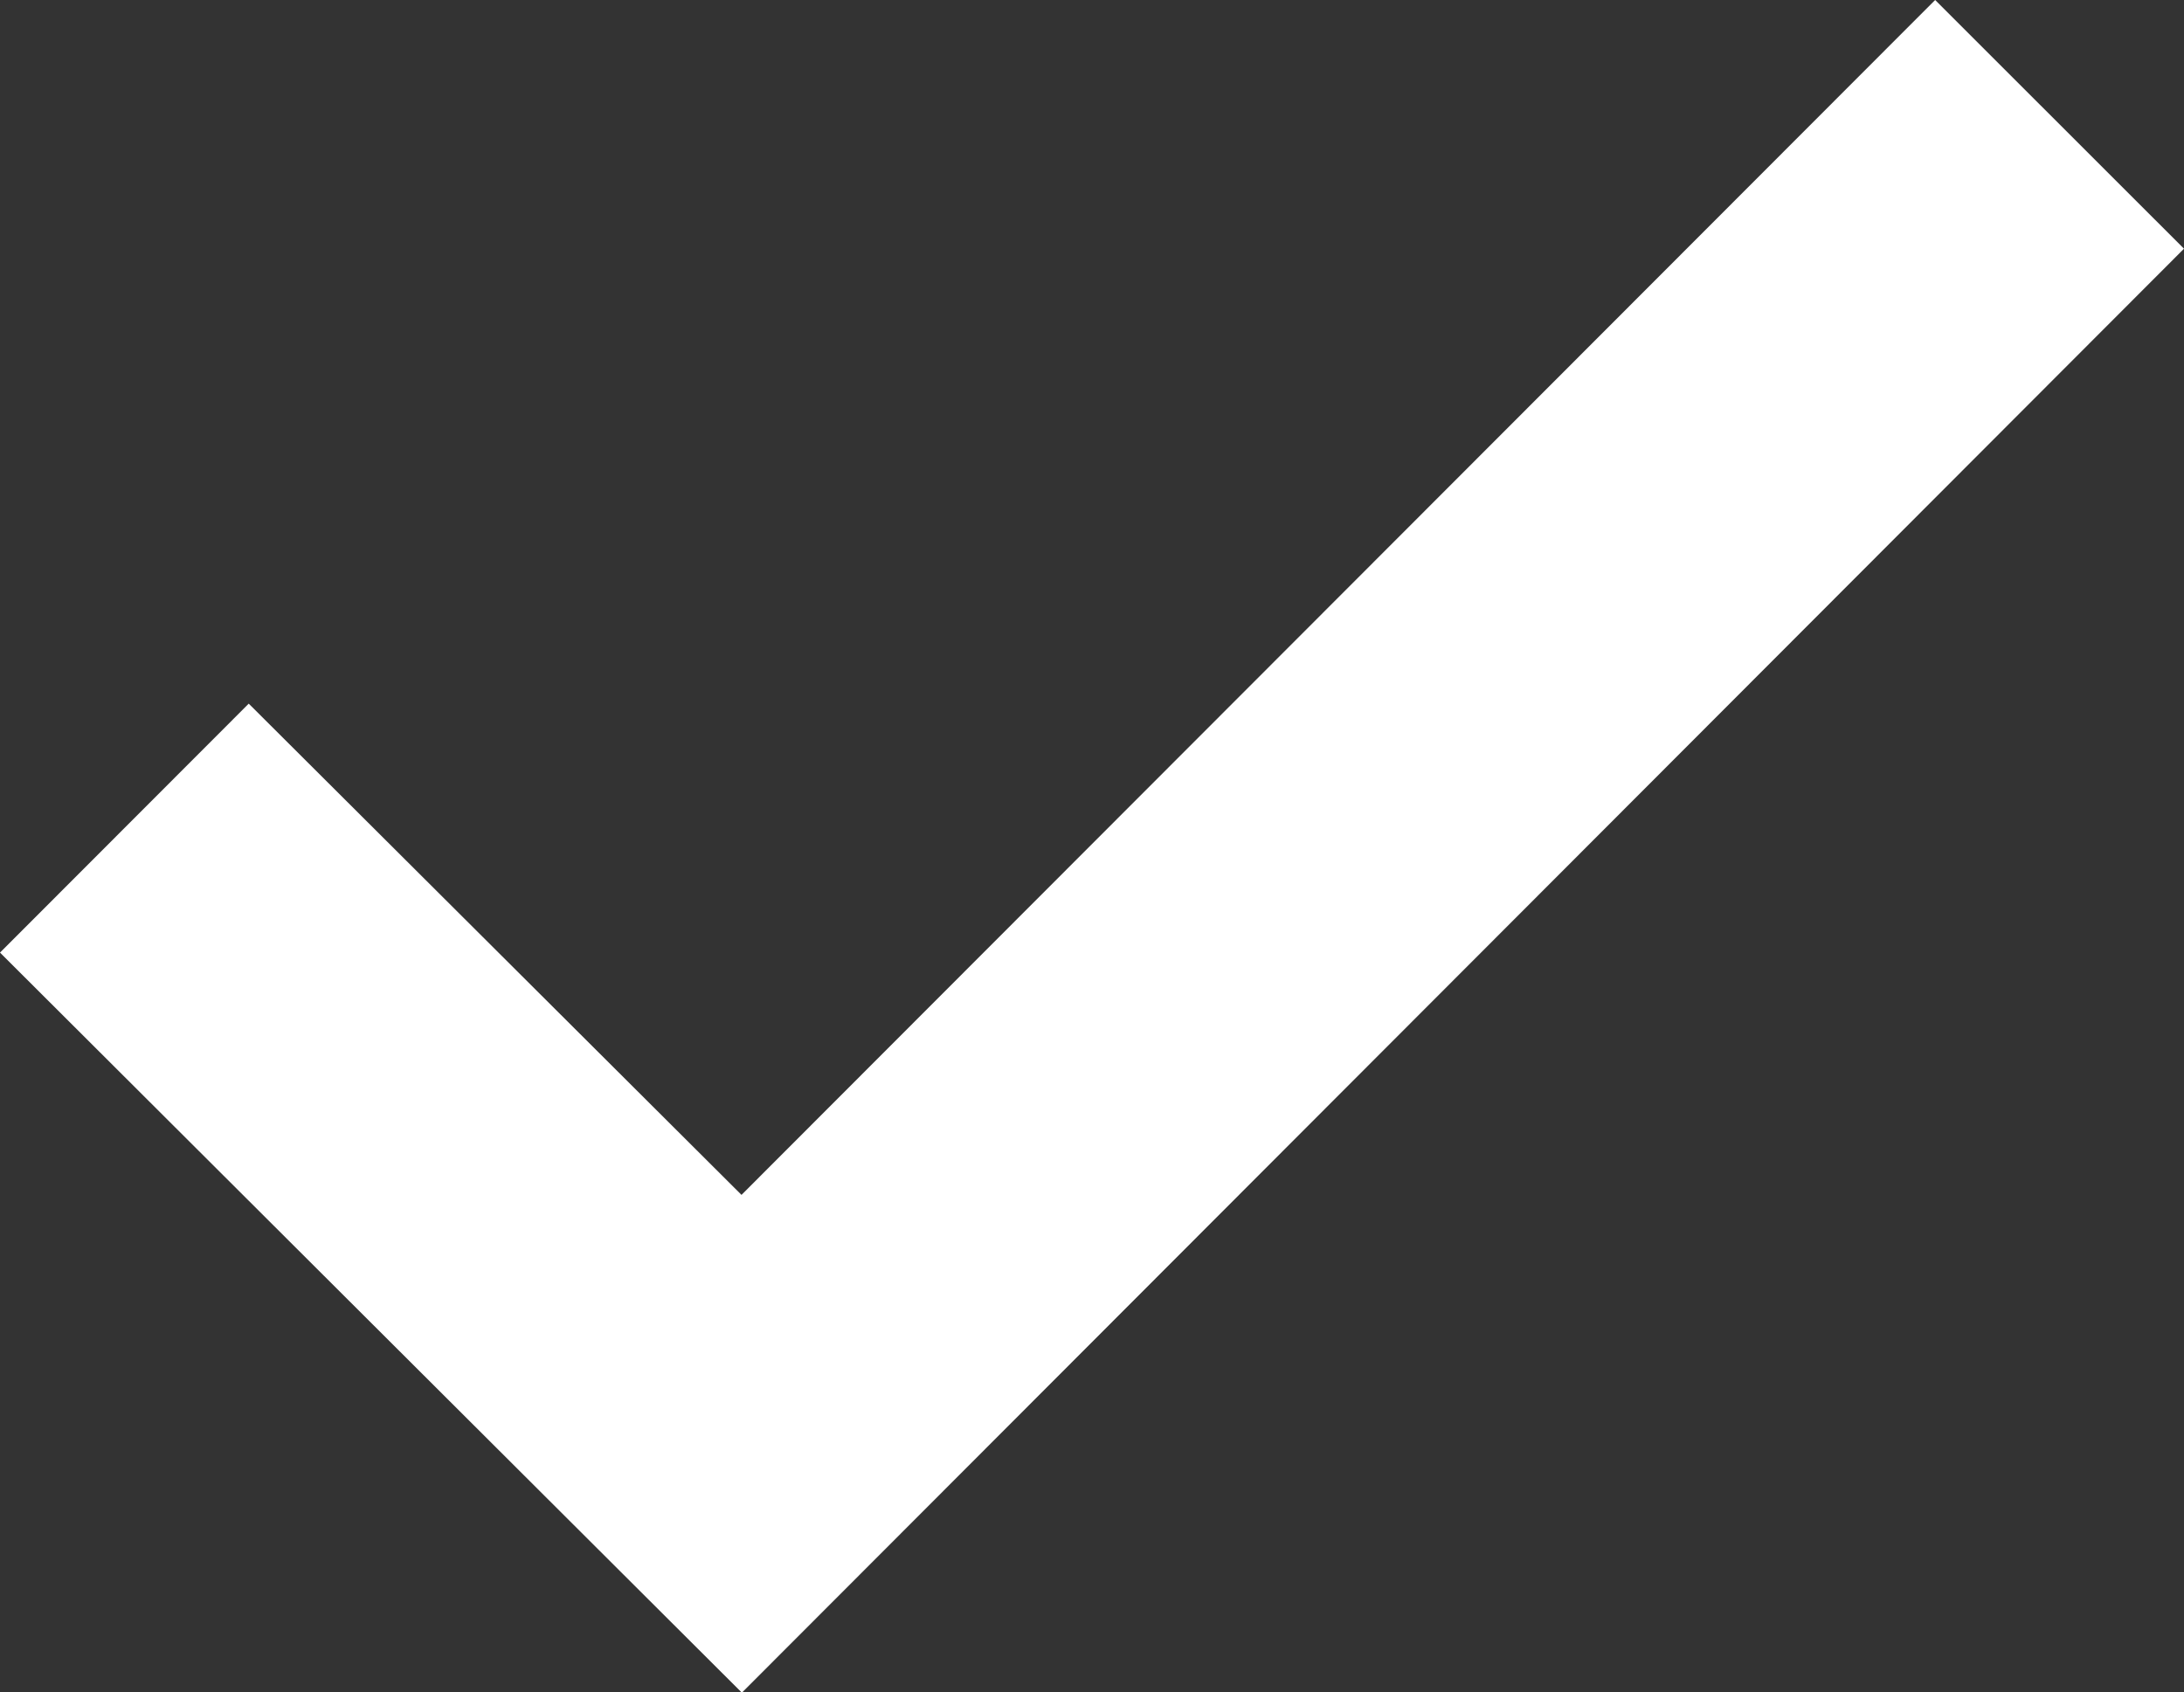 <svg xmlns="http://www.w3.org/2000/svg" width="17.684" height="13.704" viewBox="0 0 17.684 13.704">
  <rect x="0" y="0" width="17.684" height="13.704" fill="#333333" stroke="none"/>
  <path id="Path_51" data-name="Path 51" d="M28.255,14.586,18.59,24.262,14.6,20.284,12.586,22.3l6.007,5.993L30.27,16.6Z" transform="translate(-12.586 -14.586)" fill="#fff"/>
</svg>

